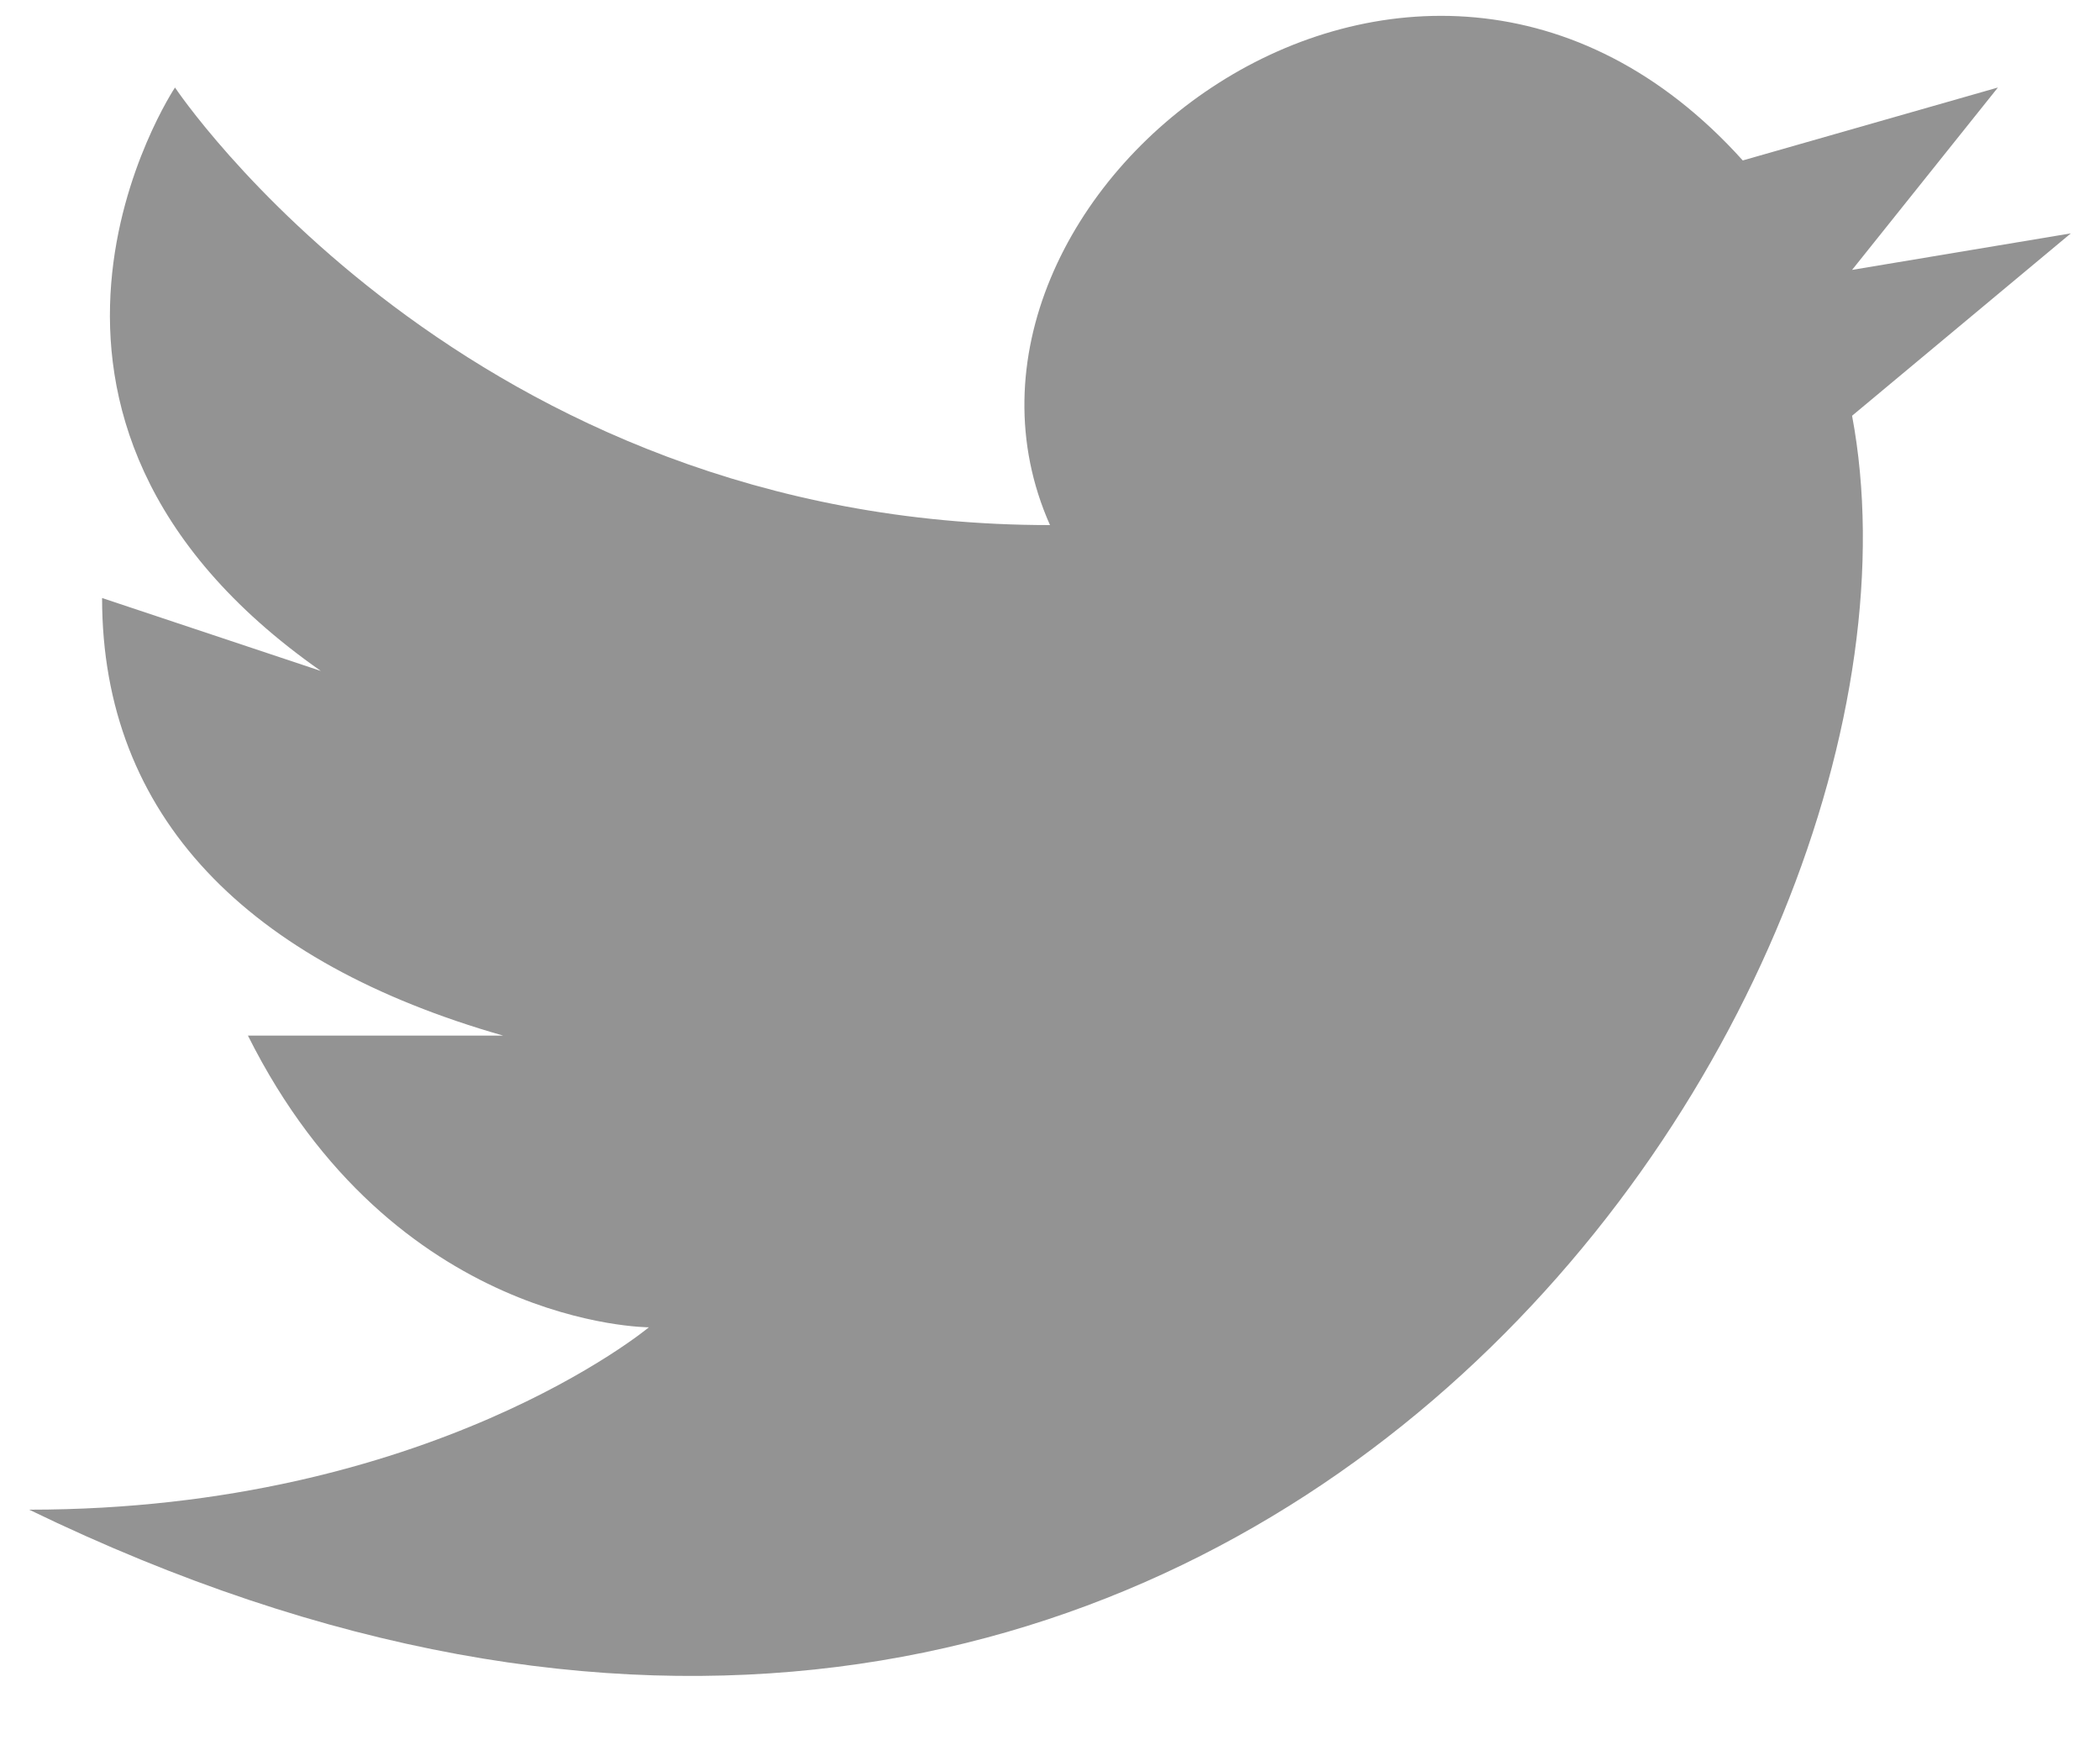 <svg width="18" height="15" viewBox="0 0 18 15" fill="none" xmlns="http://www.w3.org/2000/svg">
<path d="M17.75 2L15.875 2.313L17.125 0.75L14.938 1.375C12.125 -1.75 7.75 1.688 9 4.5C4 4.5 1.5 0.75 1.5 0.75C1.5 0.75 -0.375 3.563 2.75 5.75L0.875 5.125C0.875 7 2.125 8.25 4.312 8.875H2.125C3.375 11.375 5.562 11.375 5.562 11.375C5.562 11.375 3.688 12.938 0.25 12.938C10.562 17.938 16.812 8.563 15.875 3.563L17.75 2Z" fill="#939393"/>
</svg>
